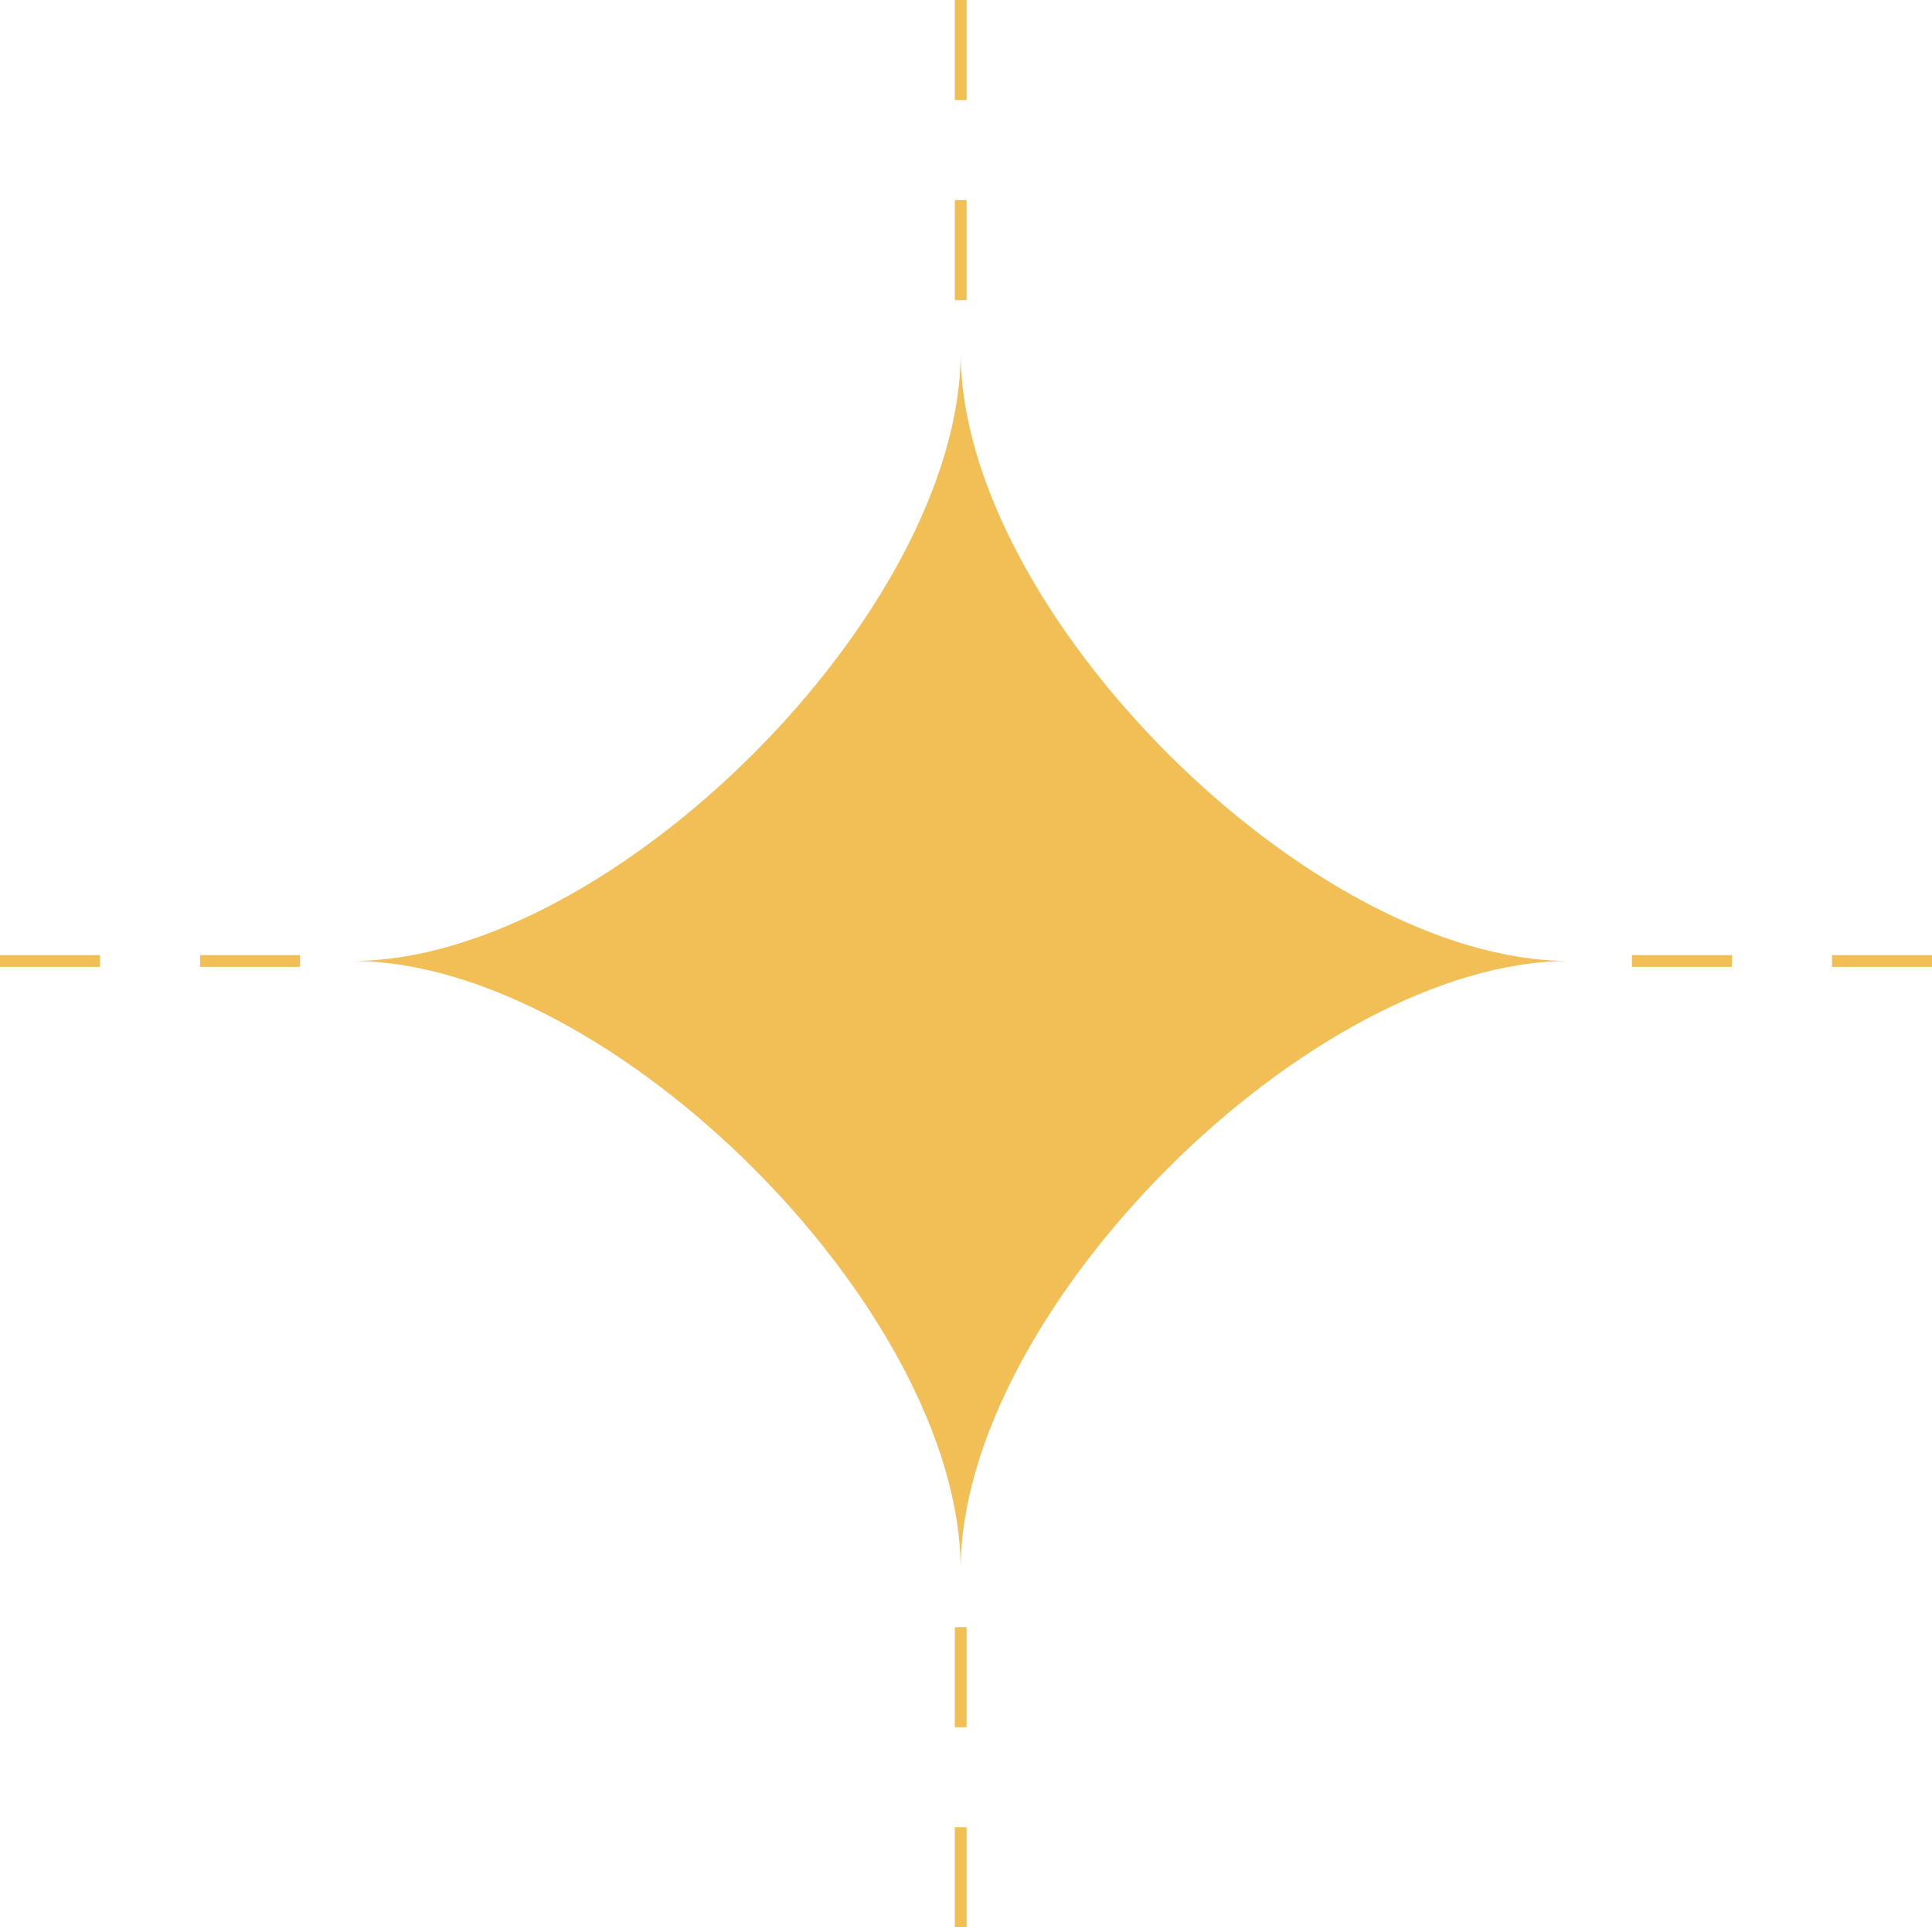 <?xml version="1.0" encoding="UTF-8"?>
<svg id="b" data-name="圖層 2" xmlns="http://www.w3.org/2000/svg" width="494.47" height="493.18" viewBox="0 0 494.47 493.18">
  <defs>
    <style>
      .d {
        fill: #f2bf57;
      }
    </style>
  </defs>
  <g id="c" data-name="說明">
    <g>
      <path class="d" d="M90.12,245.9c66.23,0,155.75-89.53,155.75-155.75,0,66.23,89.53,155.75,155.75,155.75-66.23,0-155.75,89.53-155.75,155.75,0-66.23-89.53-155.75-155.75-155.75Z"/>
      <path class="d" d="M247.38,493.18h-3v-25.6h3v25.6Zm0-51.2h-3v-25.6h3v25.6Z"/>
      <path class="d" d="M247.38,76.8h-3v-25.6h3v25.6Zm0-51.2h-3V0h3V25.6Z"/>
      <g>
        <path class="d" d="M494.47,247.4h-25.6v-3h25.6v3Zm-51.2,0h-25.6v-3h25.6v3Z"/>
        <path class="d" d="M76.8,247.4h-25.6v-3h25.6v3Zm-51.2,0H0v-3H25.6v3Z"/>
      </g>
    </g>
  </g>
</svg>